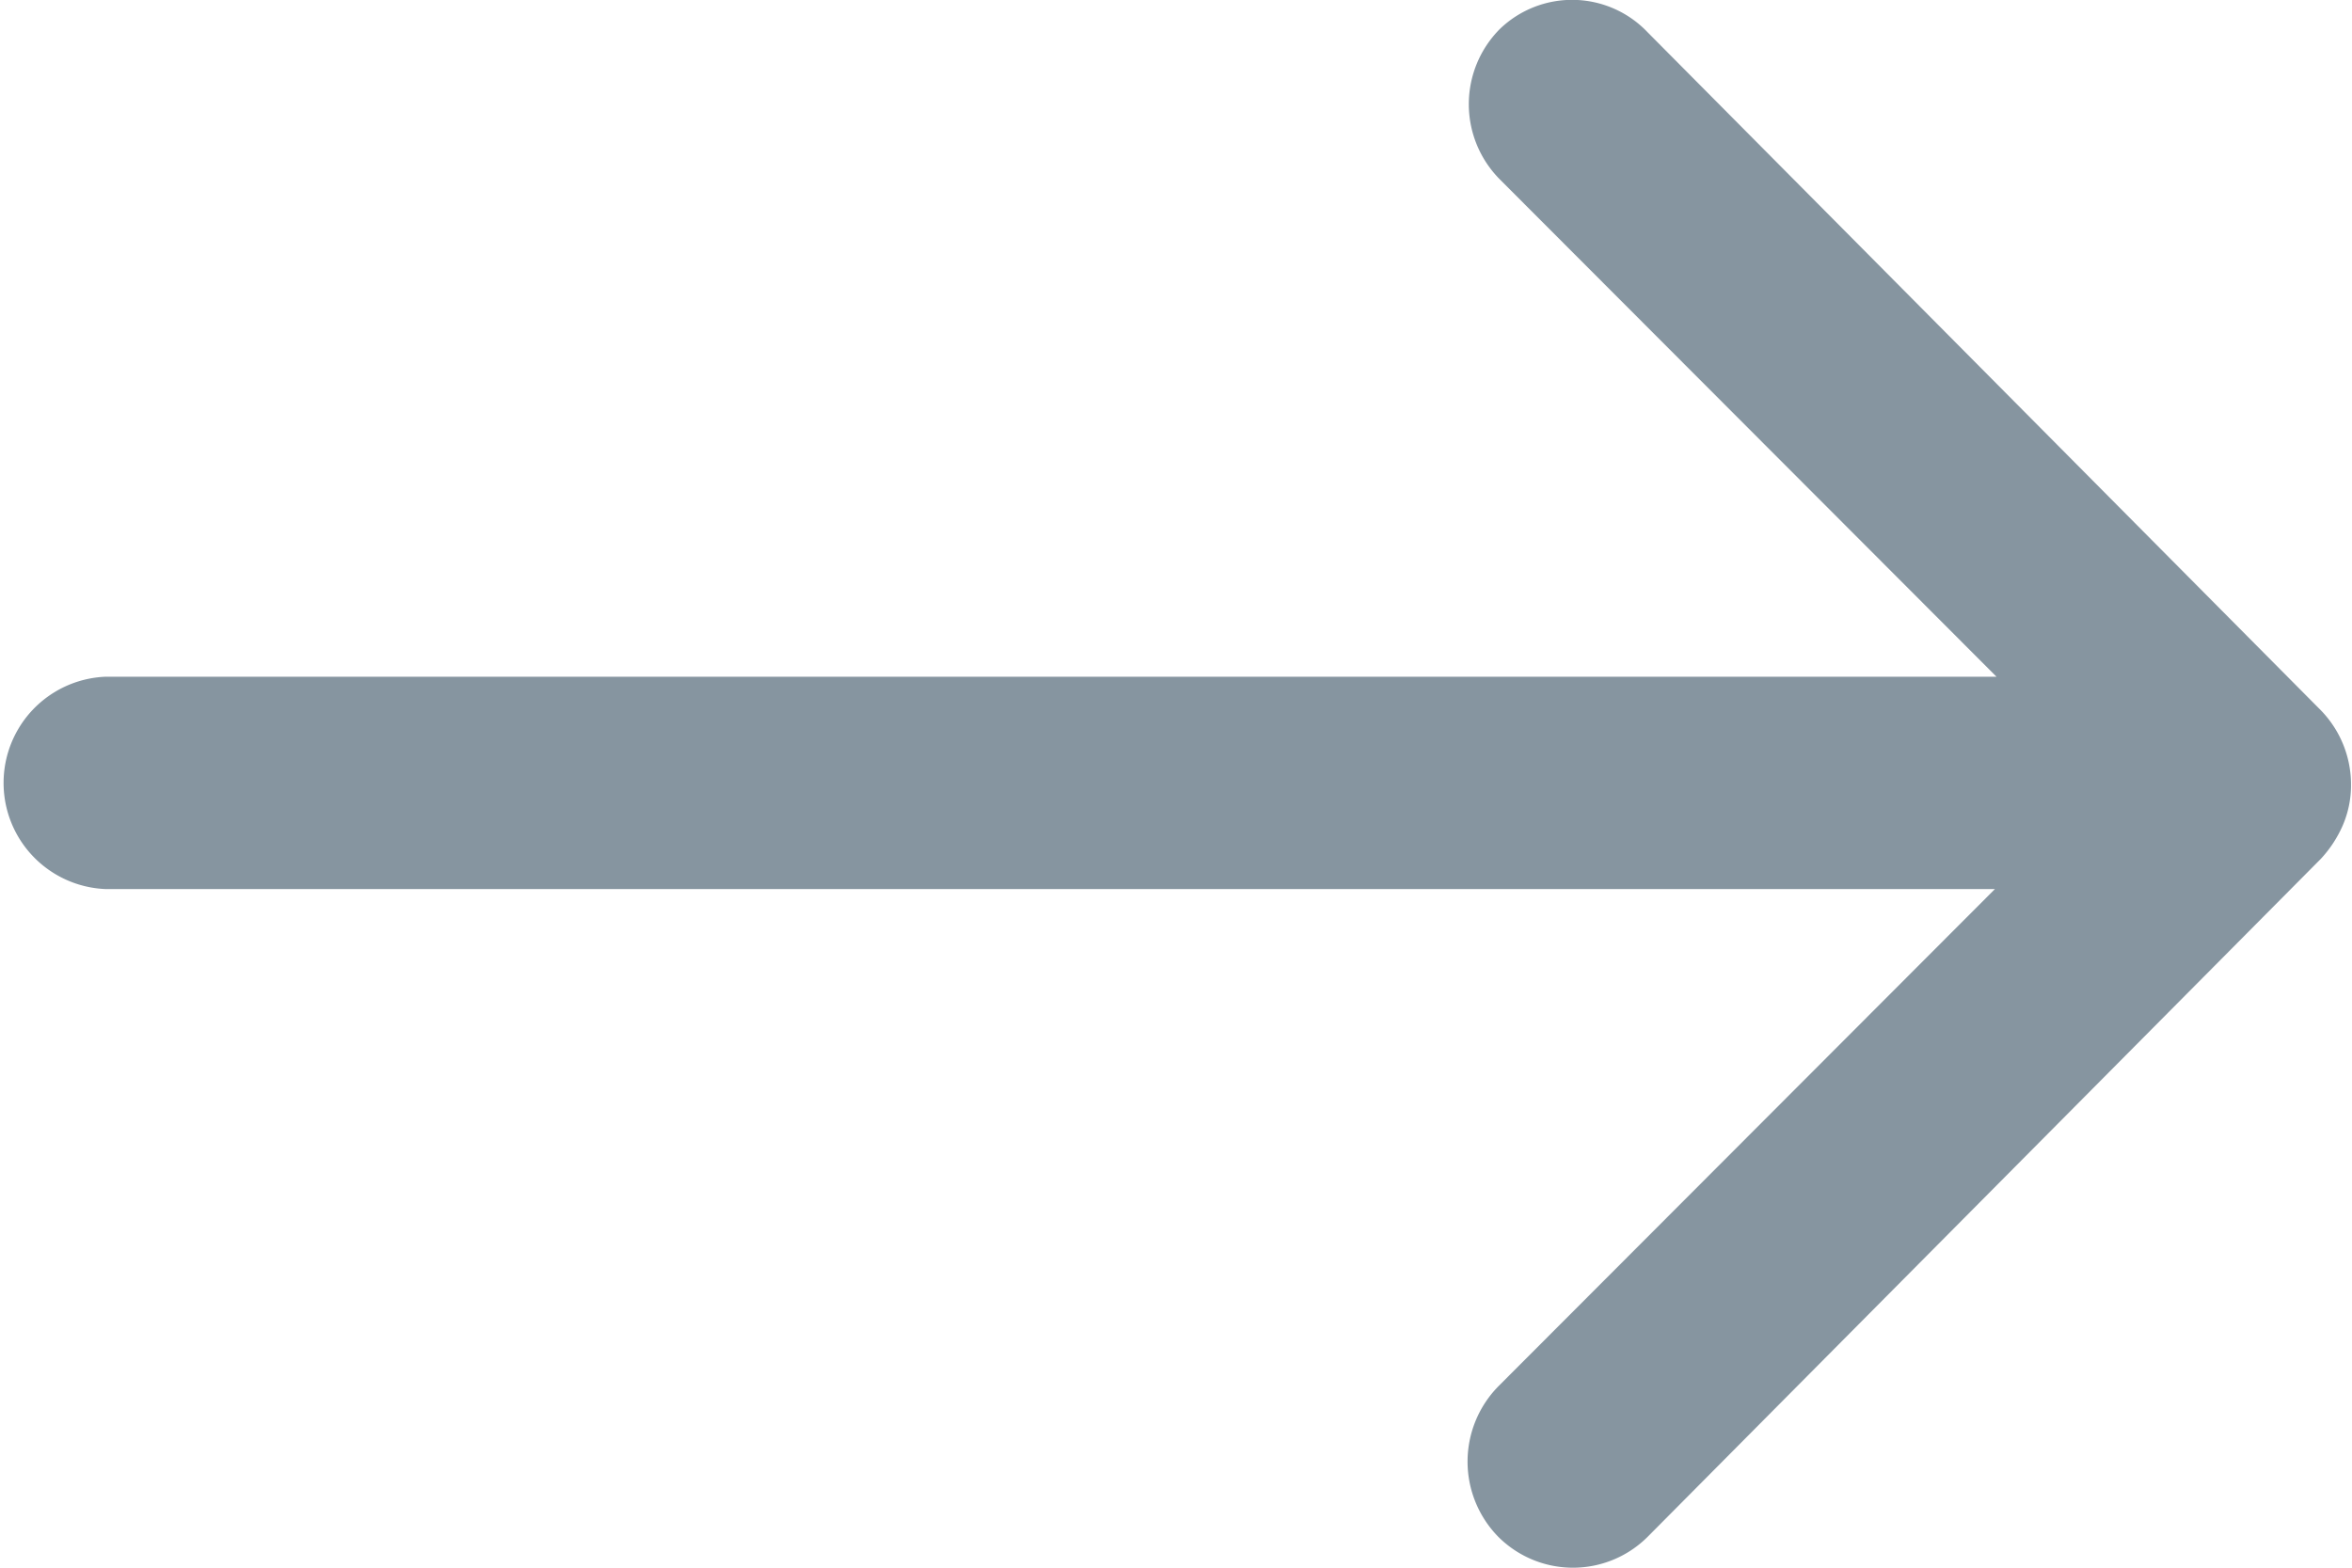 <svg xmlns="http://www.w3.org/2000/svg" width="11.995" height="8" viewBox="0 0 11.995 8">
    <path fill="#8695a0" d="M15.524 11.4a.544.544 0 0 0 0 .767l2.533 2.537H8.412a.542.542 0 0 0 0 1.083h9.637l-2.533 2.537a.548.548 0 0 0 0 .767.539.539 0 0 0 .762 0l3.433-3.458a.608.608 0 0 0 .112-.171.517.517 0 0 0 .042-.208.543.543 0 0 0-.154-.379l-3.433-3.458a.531.531 0 0 0-.754-.017z" transform="translate(-7.875 -11.252)"/>
</svg>
